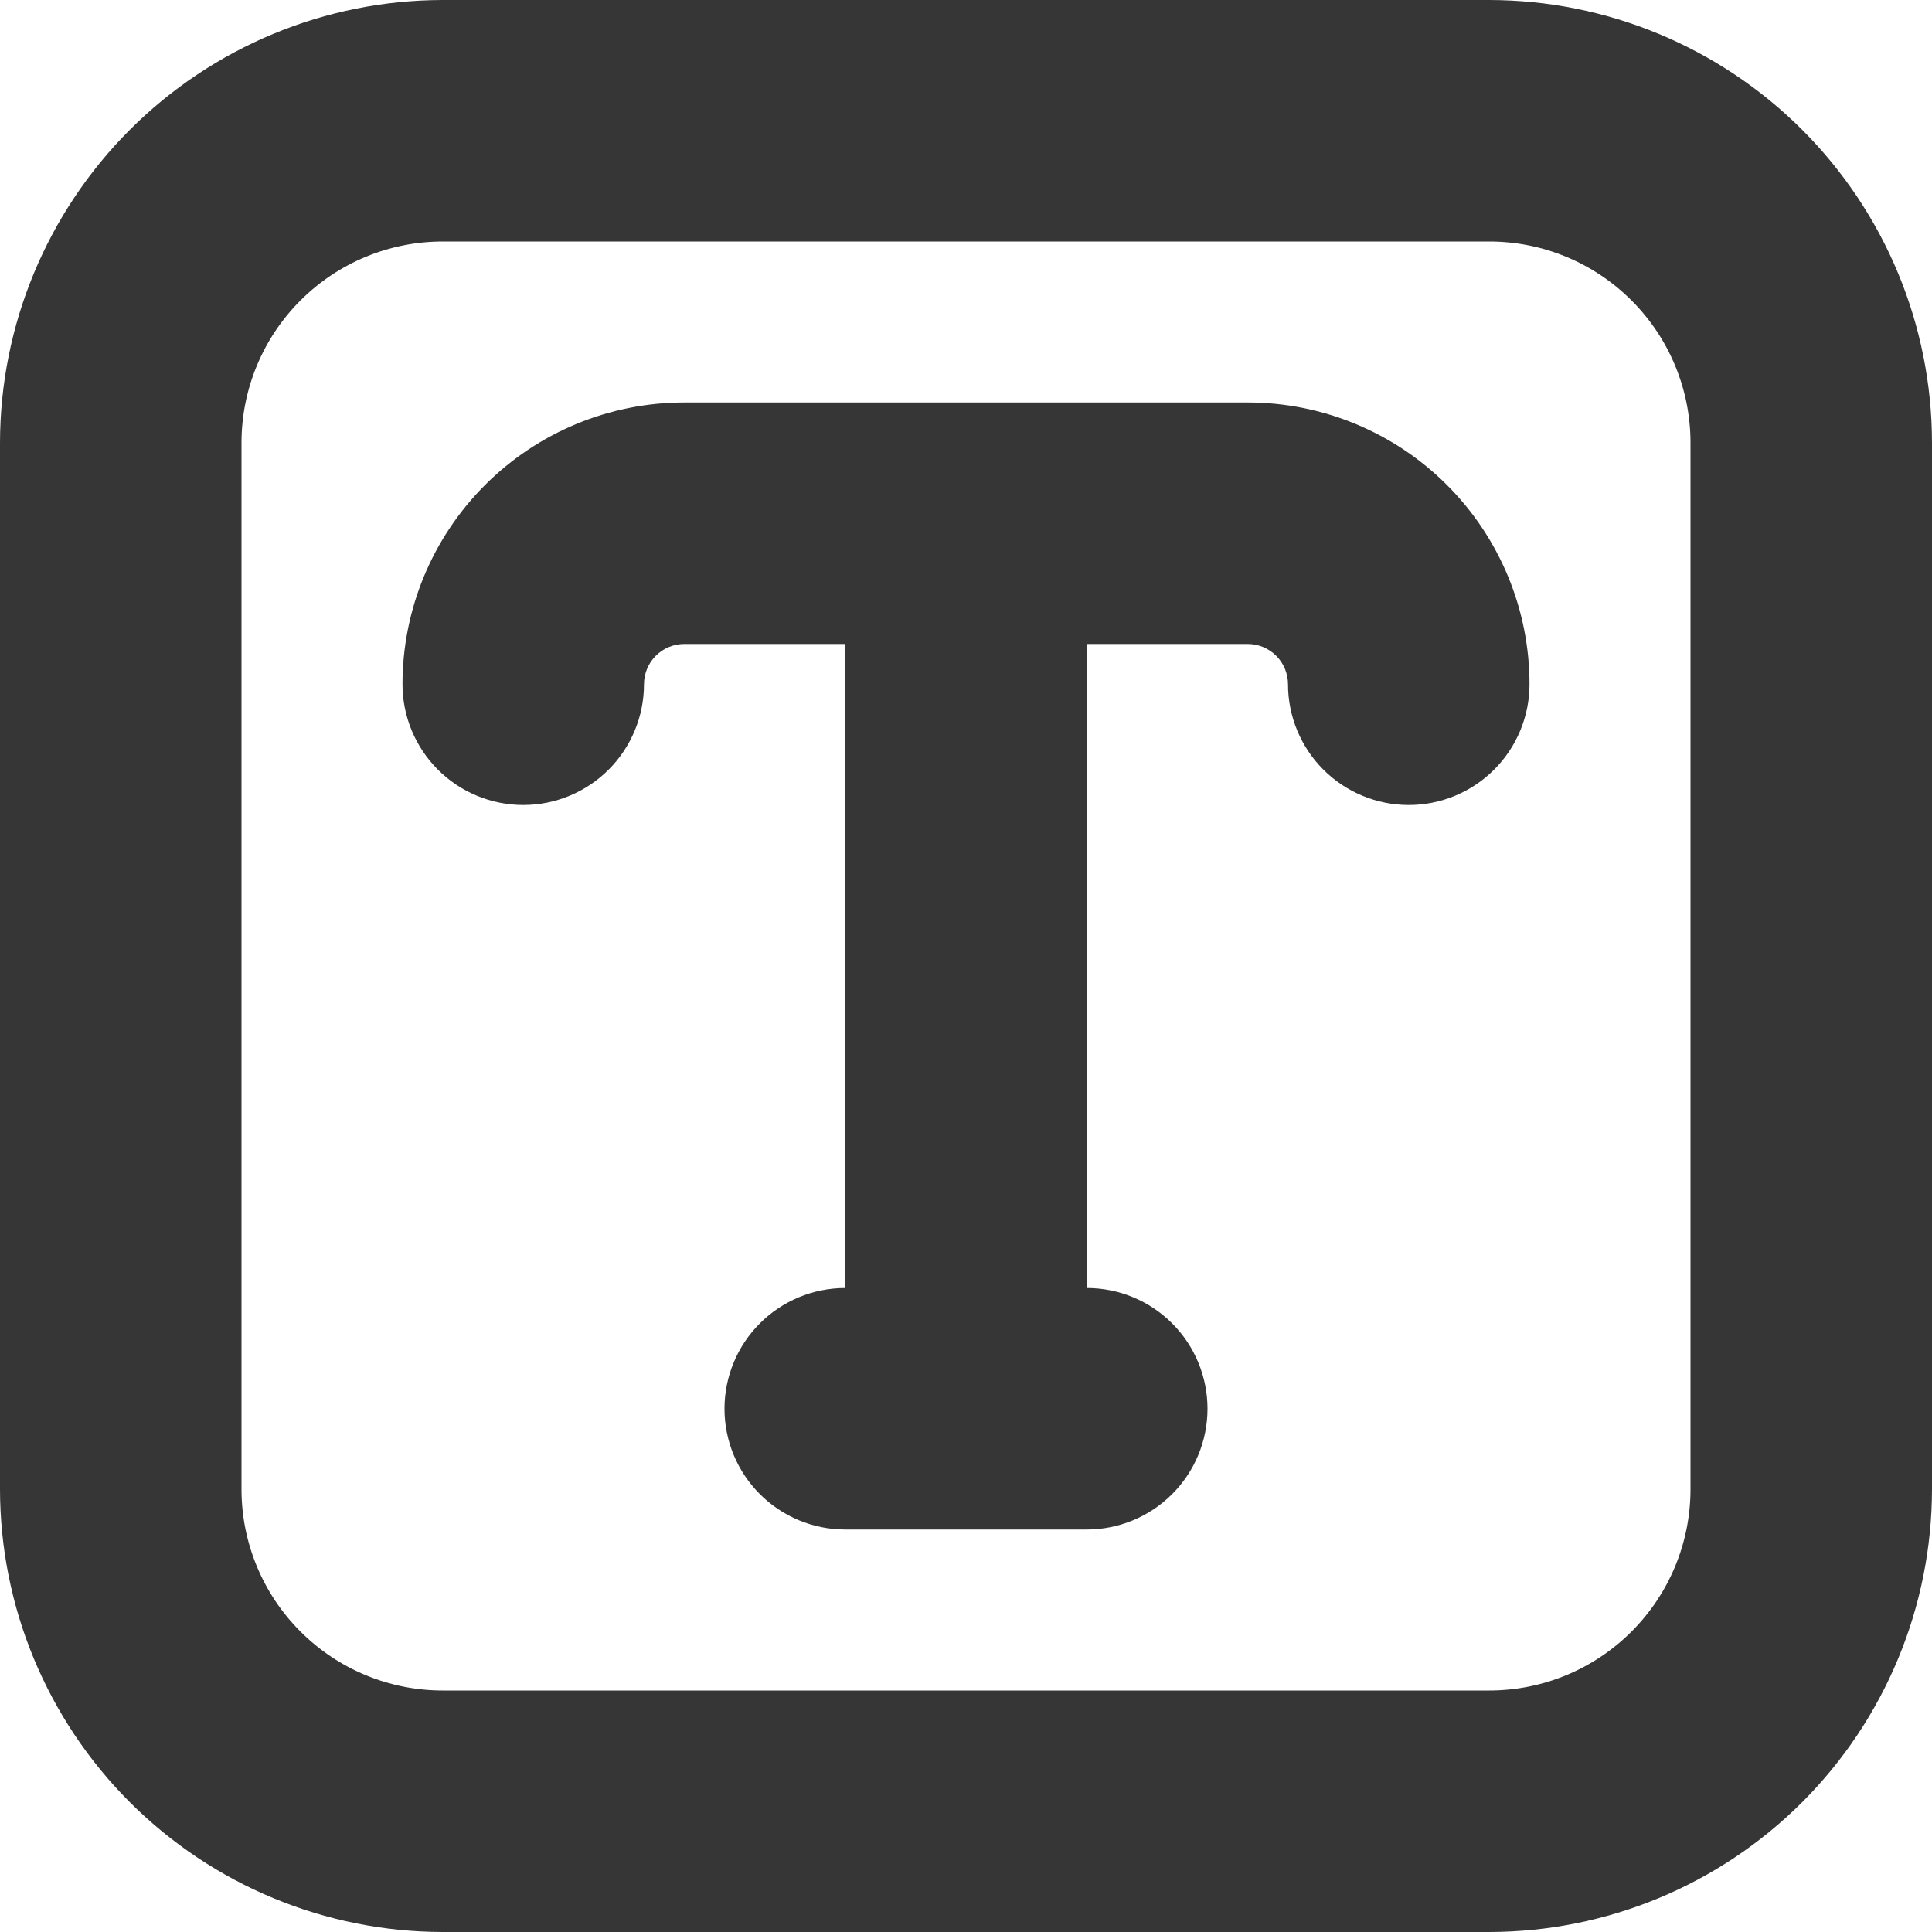 <svg width="64" height="64" viewBox="0 0 64 64" fill="none" xmlns="http://www.w3.org/2000/svg">
<g clip-path="url(#clip0_13_1921)">
<path d="M49.333 0H14.667C10.778 0.004 7.05 1.551 4.3 4.3C1.551 7.05 0.004 10.778 0 14.667L0 49.333C0.004 53.222 1.551 56.95 4.3 59.7C7.05 62.449 10.778 63.996 14.667 64H49.333C53.222 63.996 56.95 62.449 59.7 59.7C62.449 56.95 63.996 53.222 64 49.333V14.667C63.996 10.778 62.449 7.05 59.7 4.3C56.95 1.551 53.222 0.004 49.333 0V0ZM56 49.333C56 51.101 55.298 52.797 54.047 54.047C52.797 55.298 51.101 56 49.333 56H14.667C12.899 56 11.203 55.298 9.953 54.047C8.702 52.797 8 51.101 8 49.333V14.667C8 12.899 8.702 11.203 9.953 9.953C11.203 8.702 12.899 8 14.667 8H49.333C51.101 8 52.797 8.702 54.047 9.953C55.298 11.203 56 12.899 56 14.667V49.333ZM50.667 22.667C50.667 23.727 50.245 24.745 49.495 25.495C48.745 26.245 47.727 26.667 46.667 26.667C45.606 26.667 44.588 26.245 43.838 25.495C43.088 24.745 42.667 23.727 42.667 22.667C42.667 22.313 42.526 21.974 42.276 21.724C42.026 21.474 41.687 21.333 41.333 21.333H36V42.667C37.061 42.667 38.078 43.088 38.828 43.838C39.579 44.588 40 45.606 40 46.667C40 47.727 39.579 48.745 38.828 49.495C38.078 50.245 37.061 50.667 36 50.667H28C26.939 50.667 25.922 50.245 25.172 49.495C24.421 48.745 24 47.727 24 46.667C24 45.606 24.421 44.588 25.172 43.838C25.922 43.088 26.939 42.667 28 42.667V21.333H22.667C22.313 21.333 21.974 21.474 21.724 21.724C21.474 21.974 21.333 22.313 21.333 22.667C21.333 23.727 20.912 24.745 20.162 25.495C19.412 26.245 18.394 26.667 17.333 26.667C16.273 26.667 15.255 26.245 14.505 25.495C13.755 24.745 13.333 23.727 13.333 22.667C13.333 20.191 14.317 17.817 16.067 16.067C17.817 14.317 20.191 13.333 22.667 13.333H41.333C43.809 13.333 46.183 14.317 47.933 16.067C49.683 17.817 50.667 20.191 50.667 22.667Z" fill="#363636"/>
</g>
<defs>
<clipPath id="clip0_13_1921">
<rect width="64" height="64" fill="white"/>
</clipPath>
</defs>
</svg>
